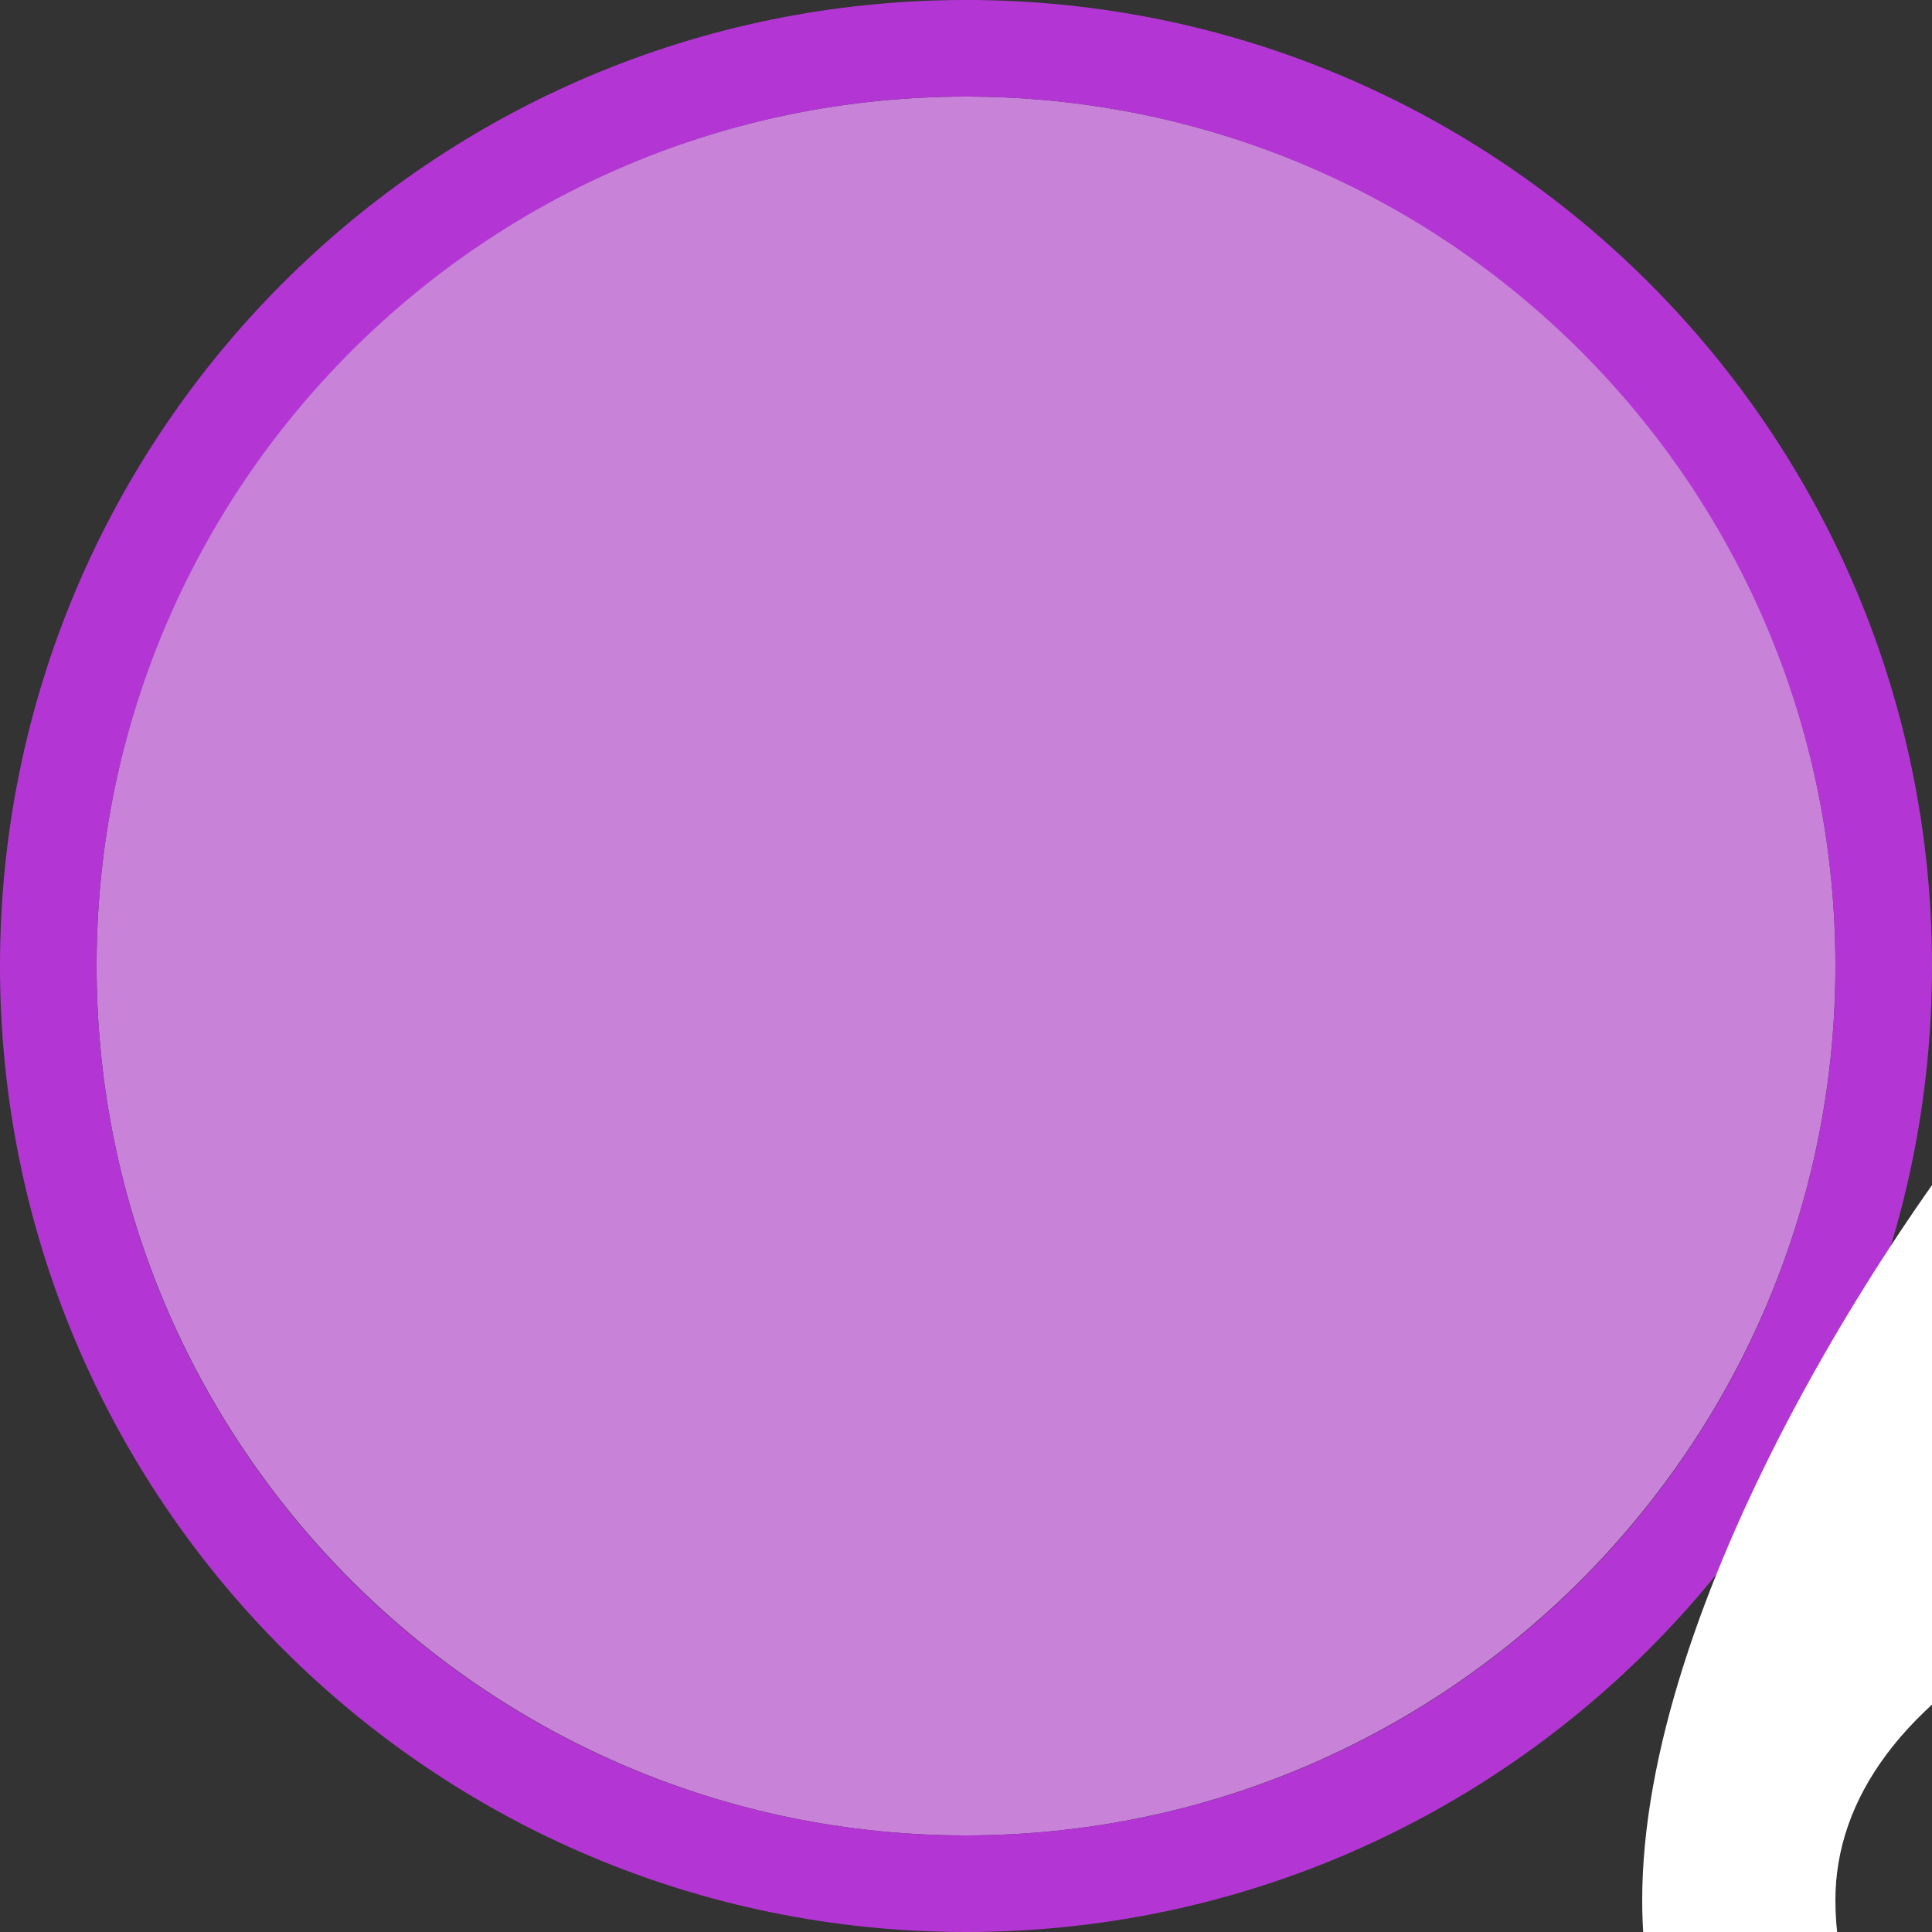 <svg width="40" height="40" viewBox="0 0 40 40" fill="none" xmlns="http://www.w3.org/2000/svg" >

<rect x="0" y="0" width="40" height="40" fill="#333333" stroke="none"/>

<g transform="translate(0, 0) scale(2 2) "> 

<path opacity="0.956" d="M9.999 1C14.963 1 19 5.002 19 10C19 14.966 14.963 19 9.999 19C5.037 19 1 14.966 1 10C1 5.002 5.037 1 9.999 1Z" fill="#CF87E1"/>
<path opacity="0.95" fill-rule="evenodd" clip-rule="evenodd" d="M10 19C14.971 19 19 14.971 19 10C19 5.029 14.971 1 10 1C5.029 1 1 5.029 1 10C1 14.971 5.029 19 10 19ZM10 20C15.523 20 20 15.523 20 10C20 4.477 15.523 0 10 0C4.477 0 0 4.477 0 10C0 15.523 4.477 20 10 20Z" fill="#BA37DD"/>

</g>


<g transform="translate(8, 8) scale(2 2) "> 

<path fill-rule="evenodd" clip100-rule="evenodd" d="M34.746 6.303C32.2 4.189 28.342 4.057 25.246 4.05C24.798 4.049 24.373 4.036 23.965 4.023C21.558 3.95 19.767 3.895 17.455 6.435C15.523 8.558 13 12.647 13 15.67C13 17.863 14.361 19.489 16.055 20.516C17.747 21.541 19.901 22.065 21.879 22.065C23.85 22.065 26.091 21.855 27.875 21.245C29.593 20.659 31.341 19.52 31.341 17.423C31.341 16.299 30.864 15.424 30.139 14.794C29.449 14.195 28.559 13.836 27.702 13.611C25.989 13.16 24.048 13.155 23.07 13.155C22.073 13.155 20.65 13.326 19.456 13.646C18.363 13.938 16.725 14.512 16.725 15.893C16.725 16.653 17.307 17.211 17.919 17.567C18.467 17.885 19.179 18.142 19.94 18.324C21.456 18.689 23.401 18.818 25.067 18.392C25.602 18.255 25.924 17.71 25.787 17.175C25.65 16.64 25.106 16.317 24.571 16.454C22.852 16.894 20.641 16.735 19.038 15.9C21.456 14.782 24.685 14.885 27.193 15.545C28.554 15.903 29.341 16.391 29.341 17.423C29.341 18.14 28.781 18.822 27.229 19.353C25.743 19.861 23.753 20.065 21.879 20.065C20.215 20.065 18.429 19.616 17.092 18.806C15.758 17.997 15 16.925 15 15.67C15 14.63 15.687 13.626 17.19 12.828C21.13 10.736 28.135 10.818 31.561 13.828C33.011 15.103 33.543 16.893 33.17 19.134C33.079 19.678 33.447 20.194 33.992 20.284C34.528 20.374 35.035 20.019 35.138 19.488C35.224 19.689 38.526 10.721 34.746 6.303Z" fill="#ffffff"/>
<path fill-rule="evenodd" clip100-rule="evenodd" d="M34.746 29.196C30.843 25.954 21.026 25.404 17.455 29.328C15.619 31.346 13 35.617 13 38.563C13 40.756 14.361 42.382 16.055 43.409C17.747 44.434 19.901 44.958 21.879 44.958C23.85 44.958 26.091 44.748 27.875 44.138C29.593 43.551 31.341 42.413 31.341 40.316C31.341 39.191 30.864 38.316 30.139 37.687C29.449 37.087 28.559 36.729 27.702 36.503C25.989 36.053 24.048 36.048 23.07 36.048C22.073 36.048 20.65 36.219 19.456 36.538C18.864 36.697 18.265 36.908 17.791 37.192C17.381 37.437 16.725 37.942 16.725 38.786C16.725 39.545 17.307 40.104 17.919 40.46C18.467 40.778 19.179 41.034 19.94 41.217C21.456 41.582 23.401 41.711 25.067 41.284C25.602 41.148 25.924 40.603 25.787 40.068C25.65 39.533 25.106 39.21 24.571 39.347C23.308 39.67 21.706 39.585 20.408 39.273C19.383 39.026 18.643 38.827 19.974 38.47C20.997 38.196 22.246 38.048 23.07 38.048C24.658 38.048 29.341 37.861 29.341 40.316C29.341 42.966 23.515 42.958 21.879 42.958C19.353 42.958 15 41.759 15 38.563C15 37.523 15.687 36.519 17.19 35.72C21.13 33.629 28.135 33.711 31.561 36.721C33.011 37.995 33.543 39.786 33.17 42.026C33.079 42.571 33.447 43.087 33.992 43.177C34.528 43.266 35.035 42.912 35.138 42.381C35.224 42.582 38.526 33.614 34.746 29.196Z" fill="#ffffff"/>

</g>

</svg>